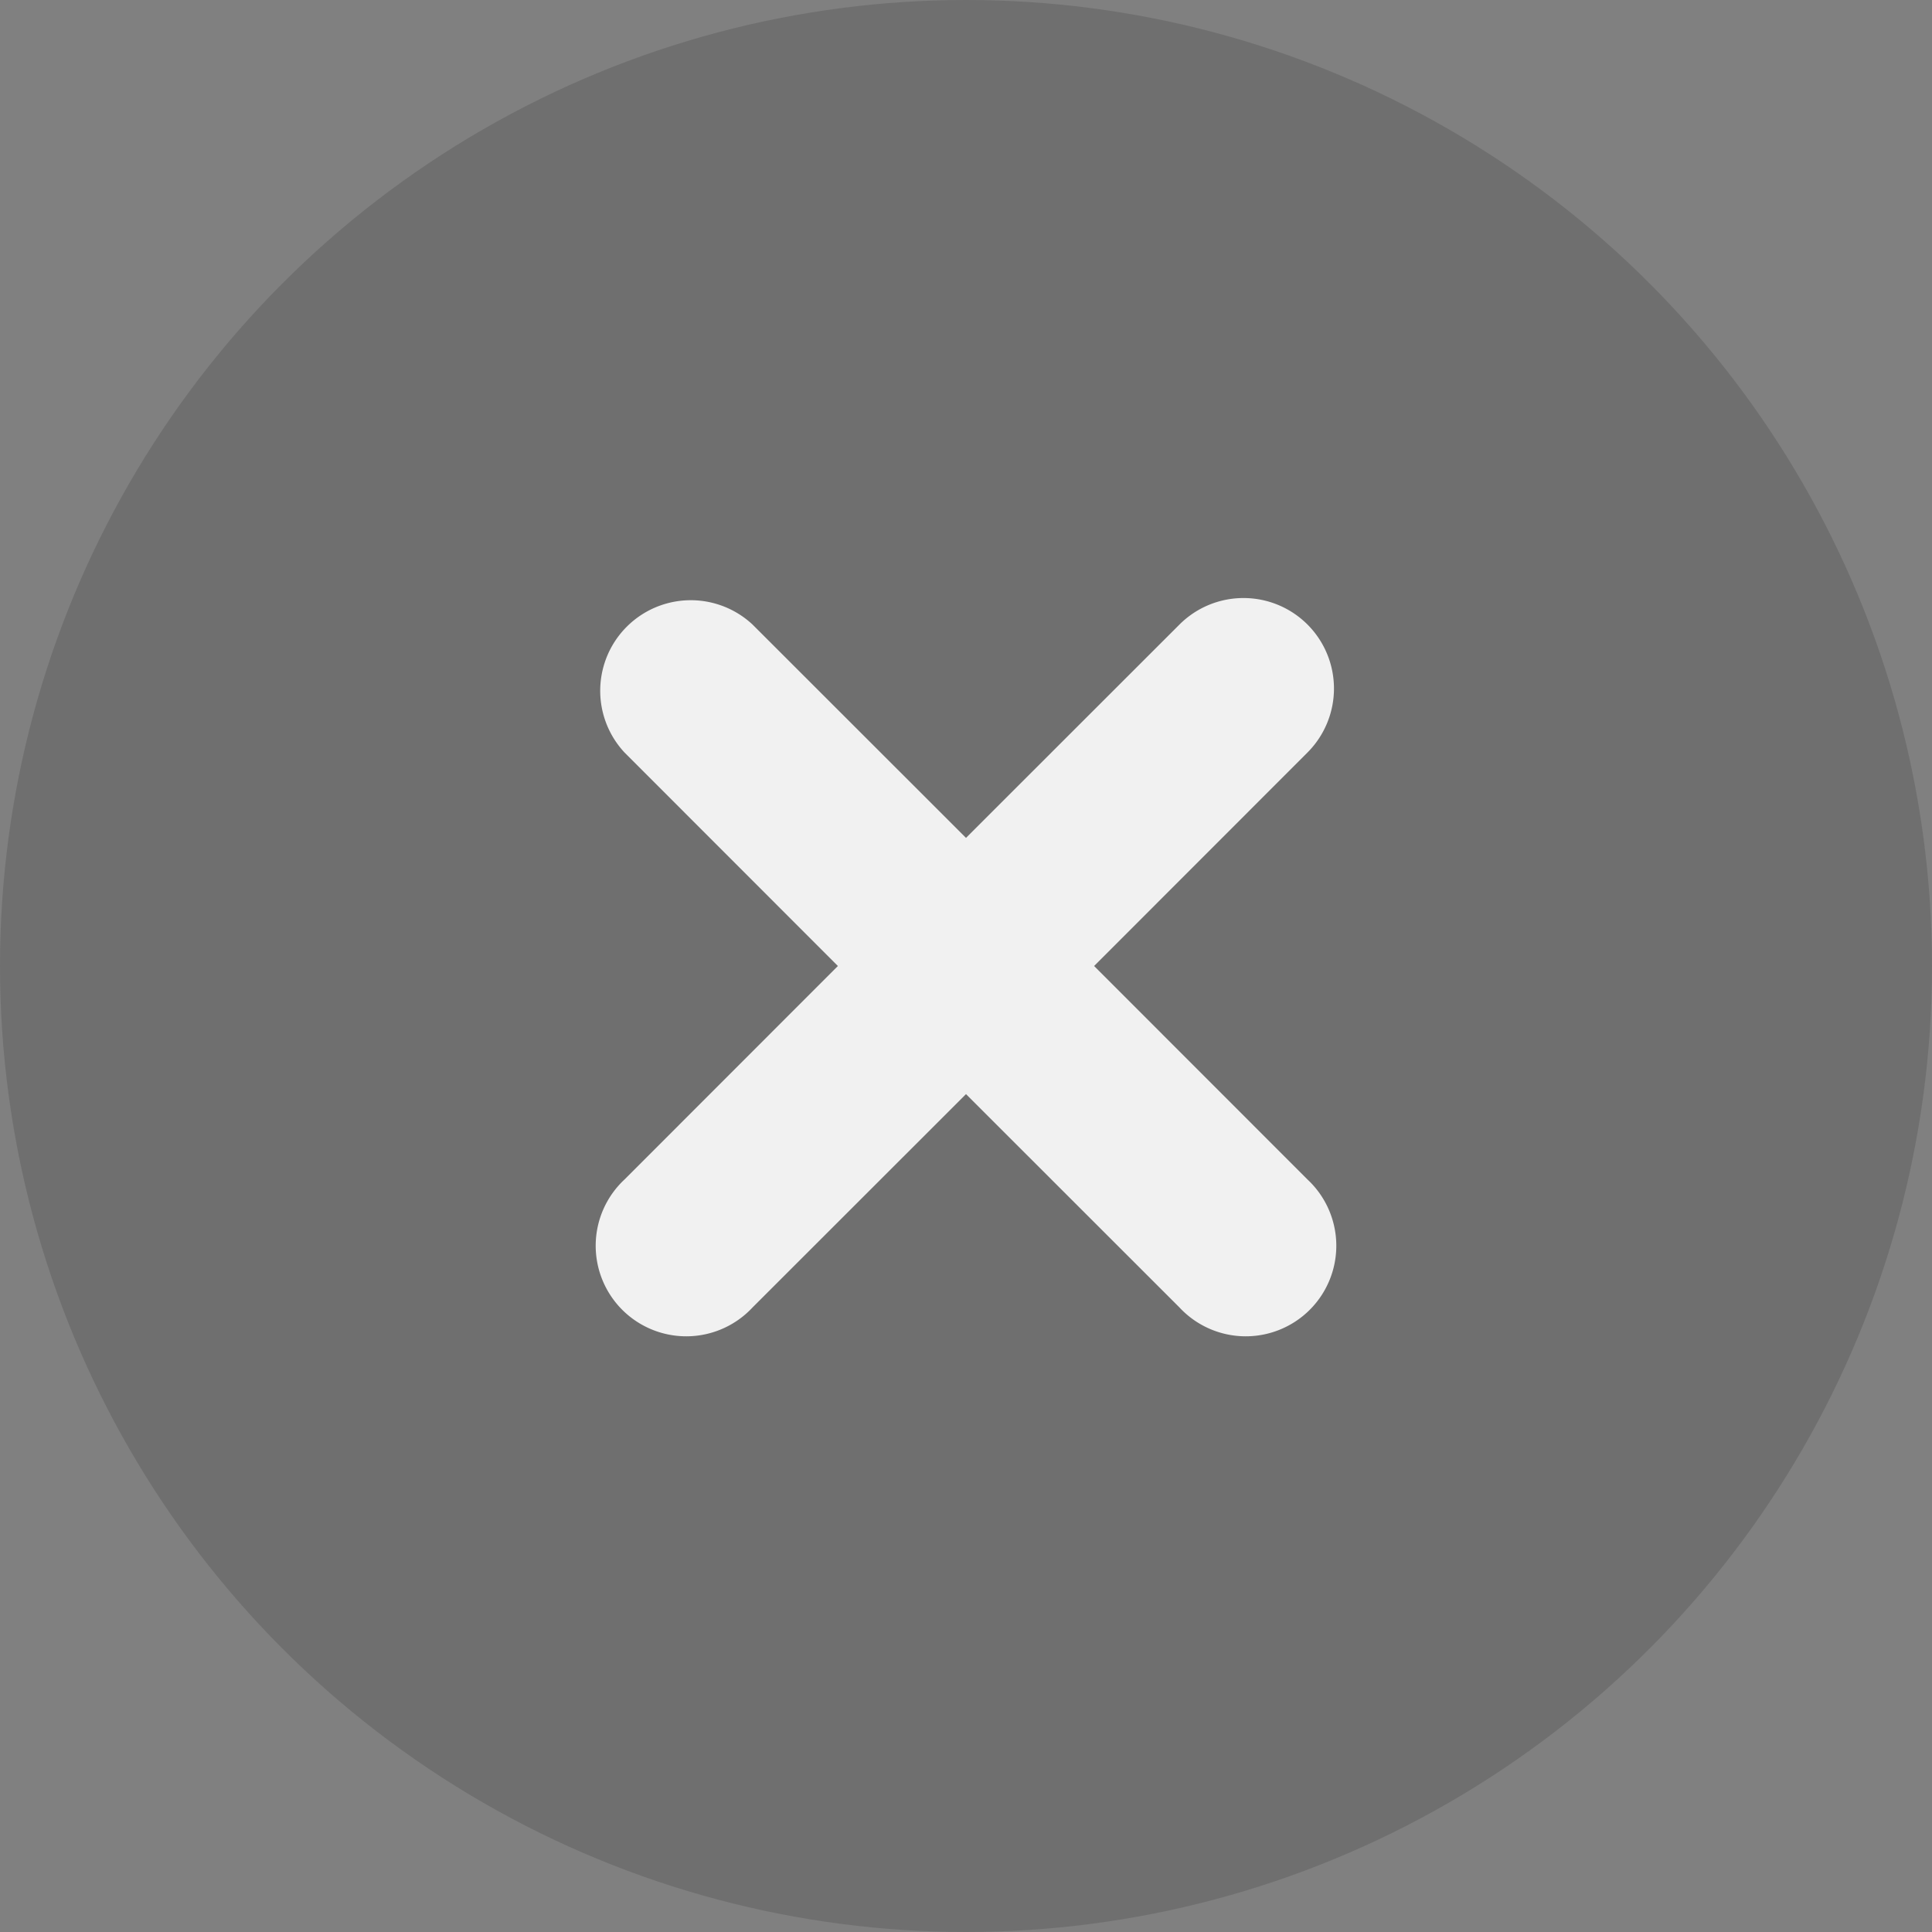 <?xml version="1.0"?>
<svg xmlns="http://www.w3.org/2000/svg" width="16" height="16" viewBox="0 0 16 16">
  <rect x="0" y="0" width="16" height="16" fill="#808080" stroke="none"/>
  <title>bbpd_&#x5207;&#x7247;</title>
  <g fill="none" fill-rule="evenodd">
    <circle cx="8" cy="8" r="8" fill="#313131" fill-opacity=".2"/>
    <path fill="#FFF" fill-rule="nonzero" d="M10.828 5.172a.75.75 0 0 1 0 1.06L9.061 8l1.767 1.768a.75.75 0 1 1-1.06 1.06L8 9.061l-1.768 1.767a.75.75 0 1 1-1.06-1.06L6.939 8 5.172 6.232a.75.75 0 0 1 1.06-1.06L8 6.939l1.768-1.767a.75.75 0 0 1 1.06 0z" opacity=".9"/>
  </g>
</svg>
